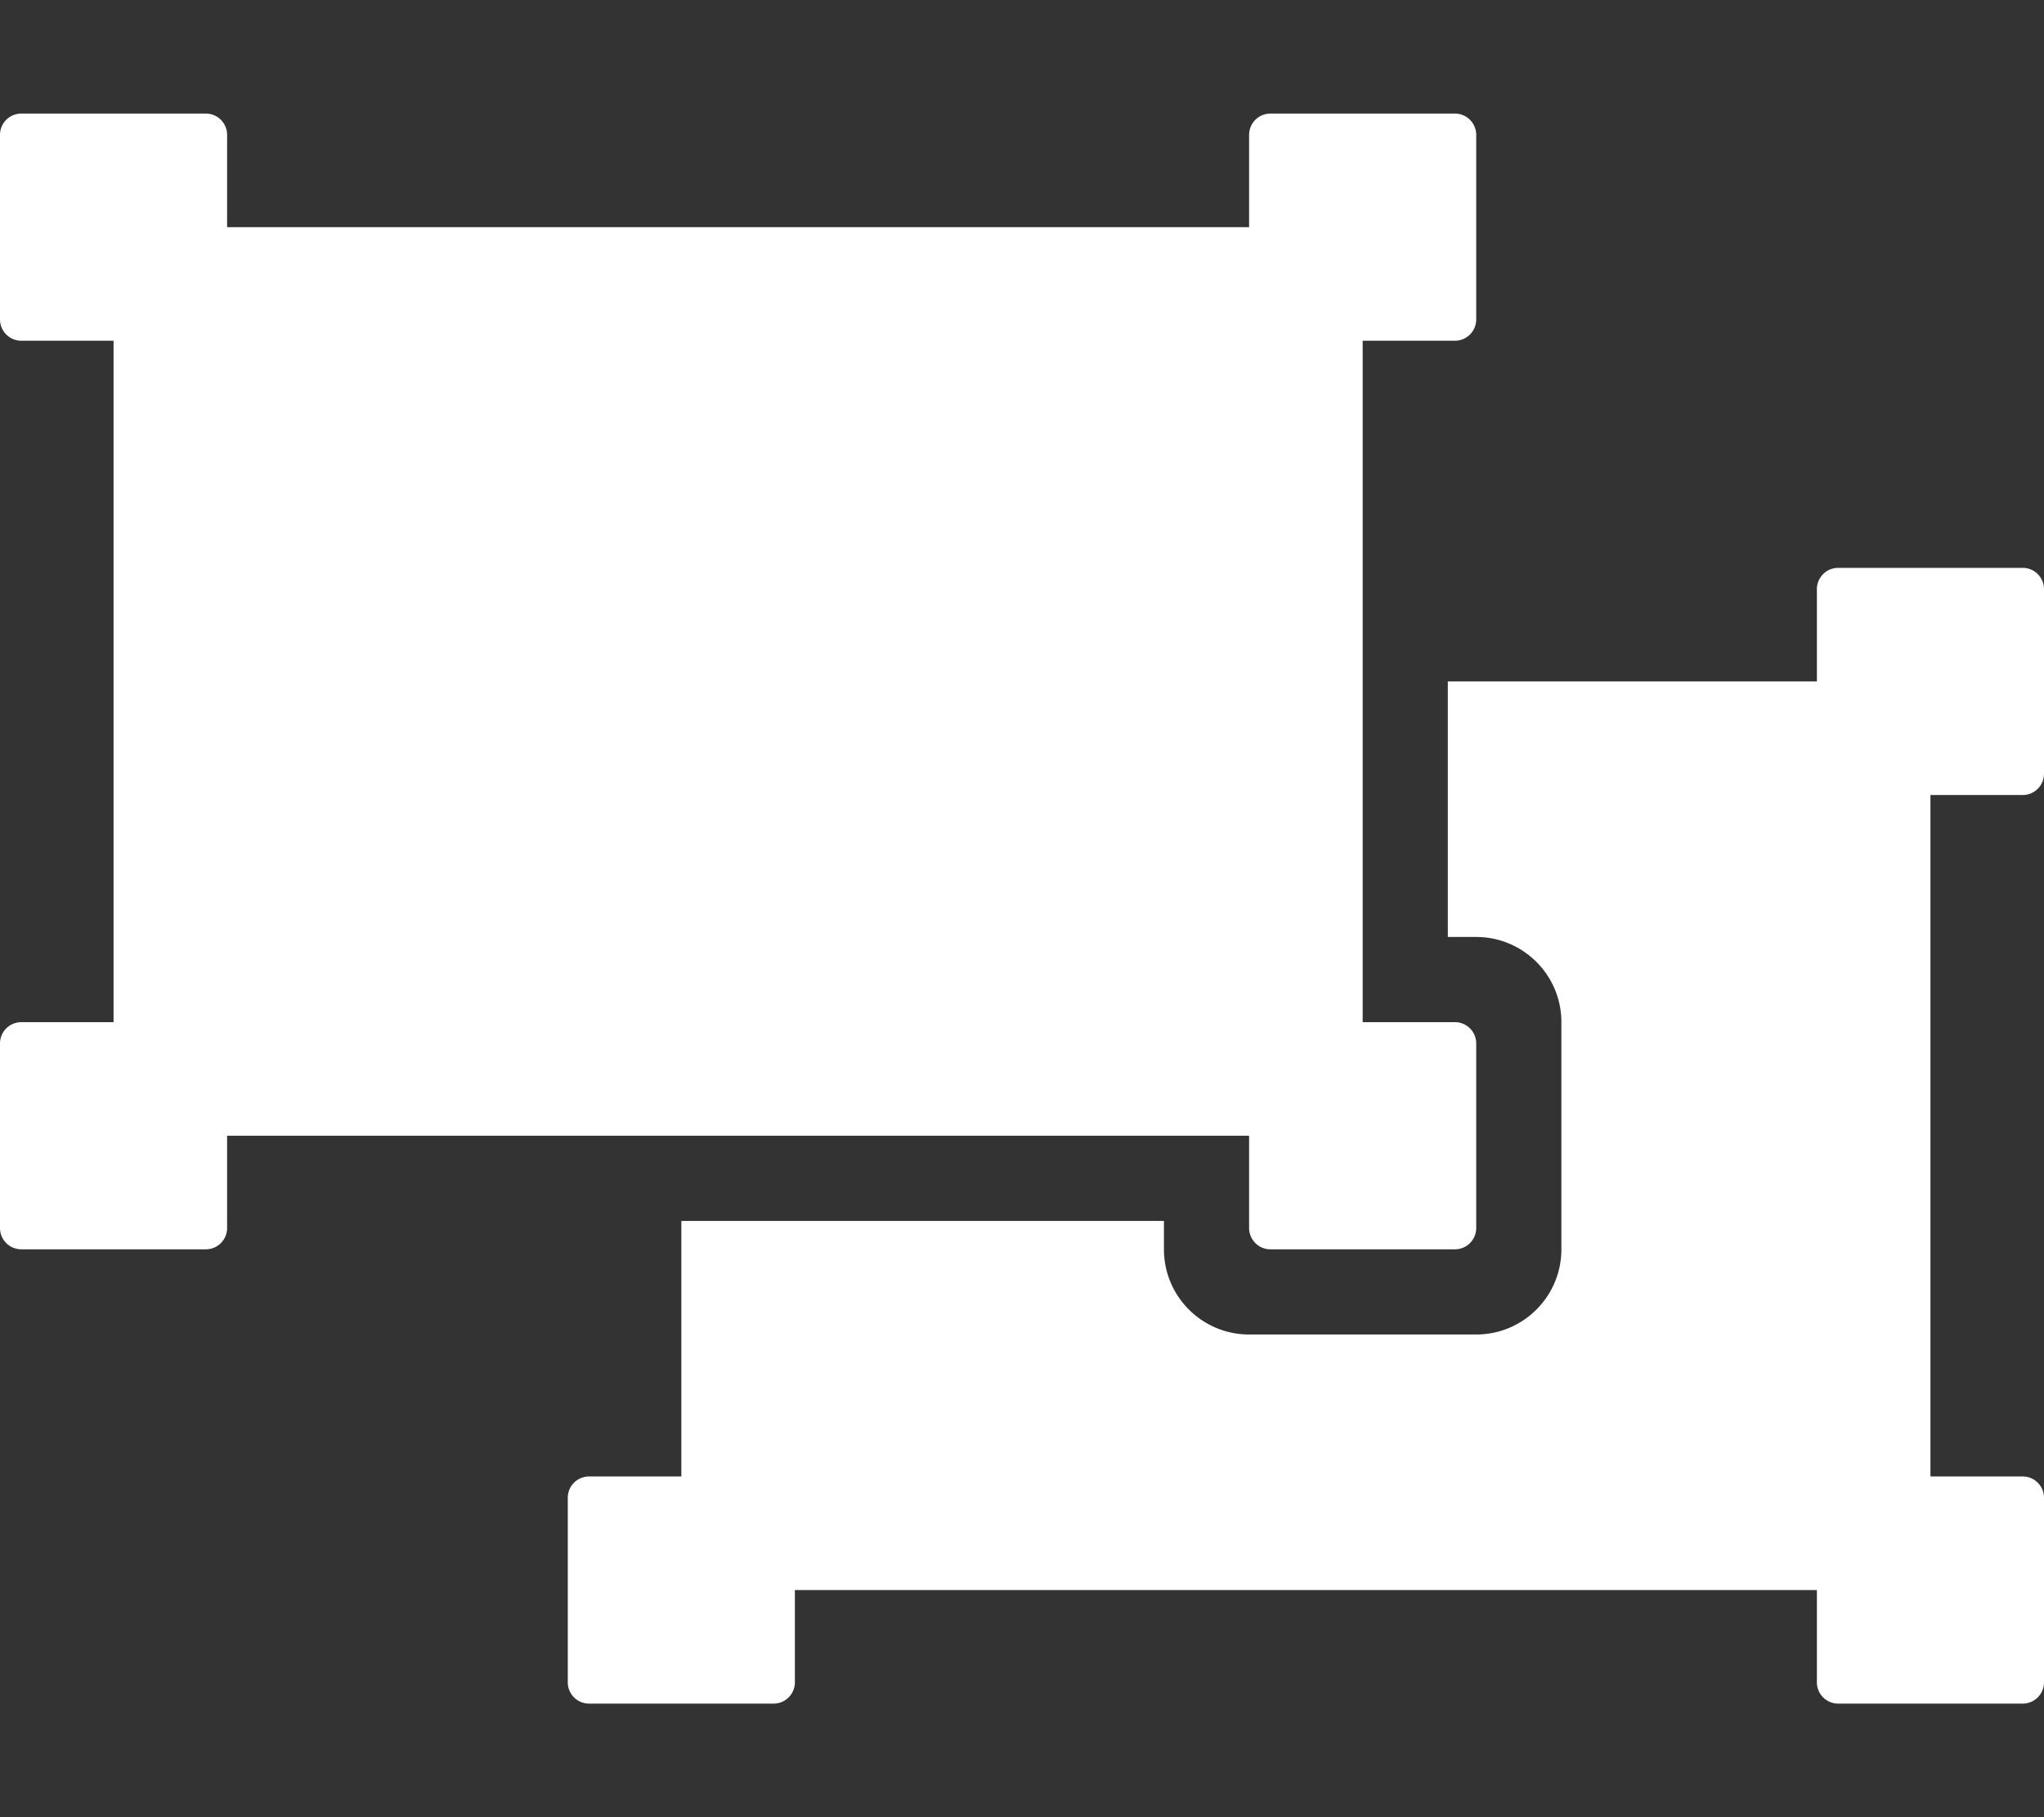 <svg style="fill:white;"
 xmlns="http://www.w3.org/2000/svg" viewBox="0 0 576 512"><rect x="0" y="0" width="576" height="512" fill="#333333" stroke="none"/><!-- Font Awesome Free 5.15.1 by @fontawesome - https://fontawesome.com License - https://fontawesome.com/license/free (Icons: CC BY 4.0, Fonts: SIL OFL 1.1, Code: MIT License) --><path d="M64 320v26a6 6 0 0 1-6 6H6a6 6 0 0 1-6-6v-52a6 6 0 0 1 6-6h26V96H6a6 6 0 0 1-6-6V38a6 6 0 0 1 6-6h52a6 6 0 0 1 6 6v26h288V38a6 6 0 0 1 6-6h52a6 6 0 0 1 6 6v52a6 6 0 0 1-6 6h-26v192h26a6 6 0 0 1 6 6v52a6 6 0 0 1-6 6h-52a6 6 0 0 1-6-6v-26H64zm480-64v-32h26a6 6 0 0 0 6-6v-52a6 6 0 0 0-6-6h-52a6 6 0 0 0-6 6v26H408v72h8c13.255 0 24 10.745 24 24v64c0 13.255-10.745 24-24 24h-64c-13.255 0-24-10.745-24-24v-8H192v72h-26a6 6 0 0 0-6 6v52a6 6 0 0 0 6 6h52a6 6 0 0 0 6-6v-26h288v26a6 6 0 0 0 6 6h52a6 6 0 0 0 6-6v-52a6 6 0 0 0-6-6h-26V256z"/></svg>